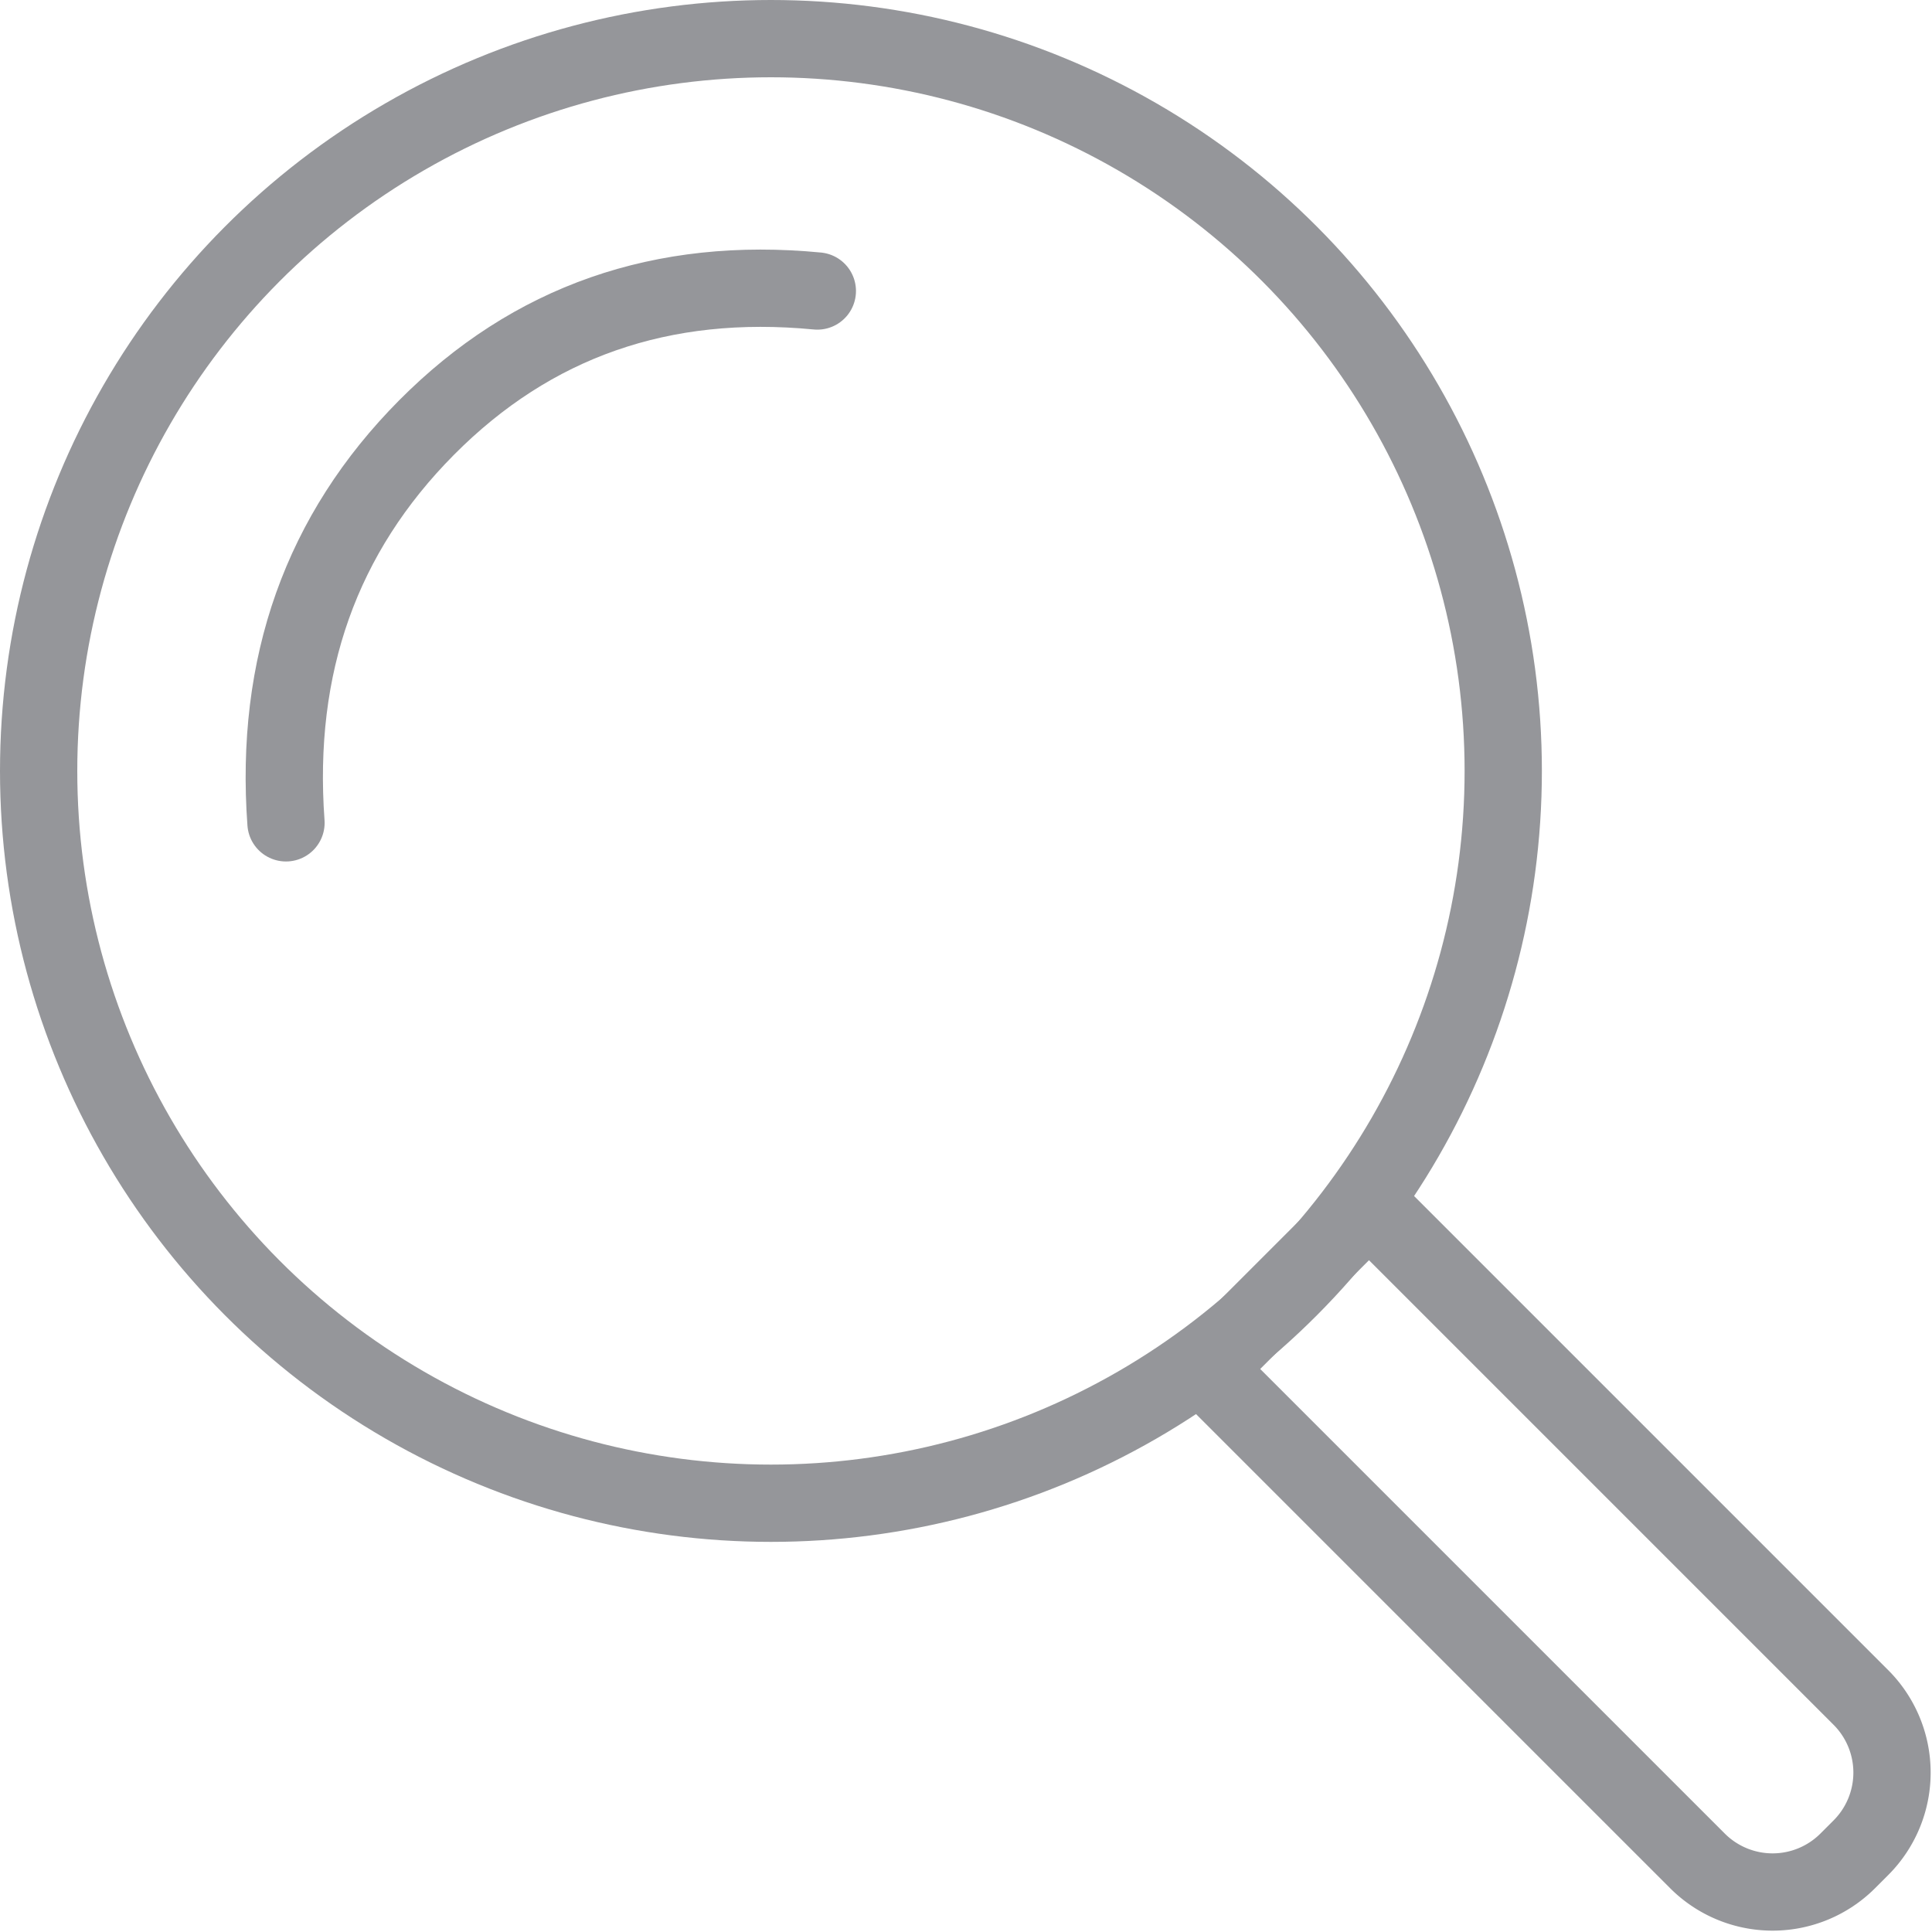 <svg xmlns="http://www.w3.org/2000/svg" width="80" height="80" viewBox="0 0 80 80">
    <g fill="none" fill-rule="evenodd" stroke="#1E2028" stroke-width="3.2" opacity=".469">
        <circle cx="31.923" cy="31.923" r="30.323"/>
        <path d="M56.687 49.92l-6.767 6.767 20.368 20.368a4.4 4.4 0 0 0 6.223 0l.544-.544a4.4 4.4 0 0 0 0-6.223L56.687 49.92z"/>
        <path stroke-linecap="round" d="M11.842 34.072c-.477-6.523 1.464-11.98 5.823-16.37 4.36-4.389 9.752-6.273 16.179-5.652"/>
    </g>
</svg>
